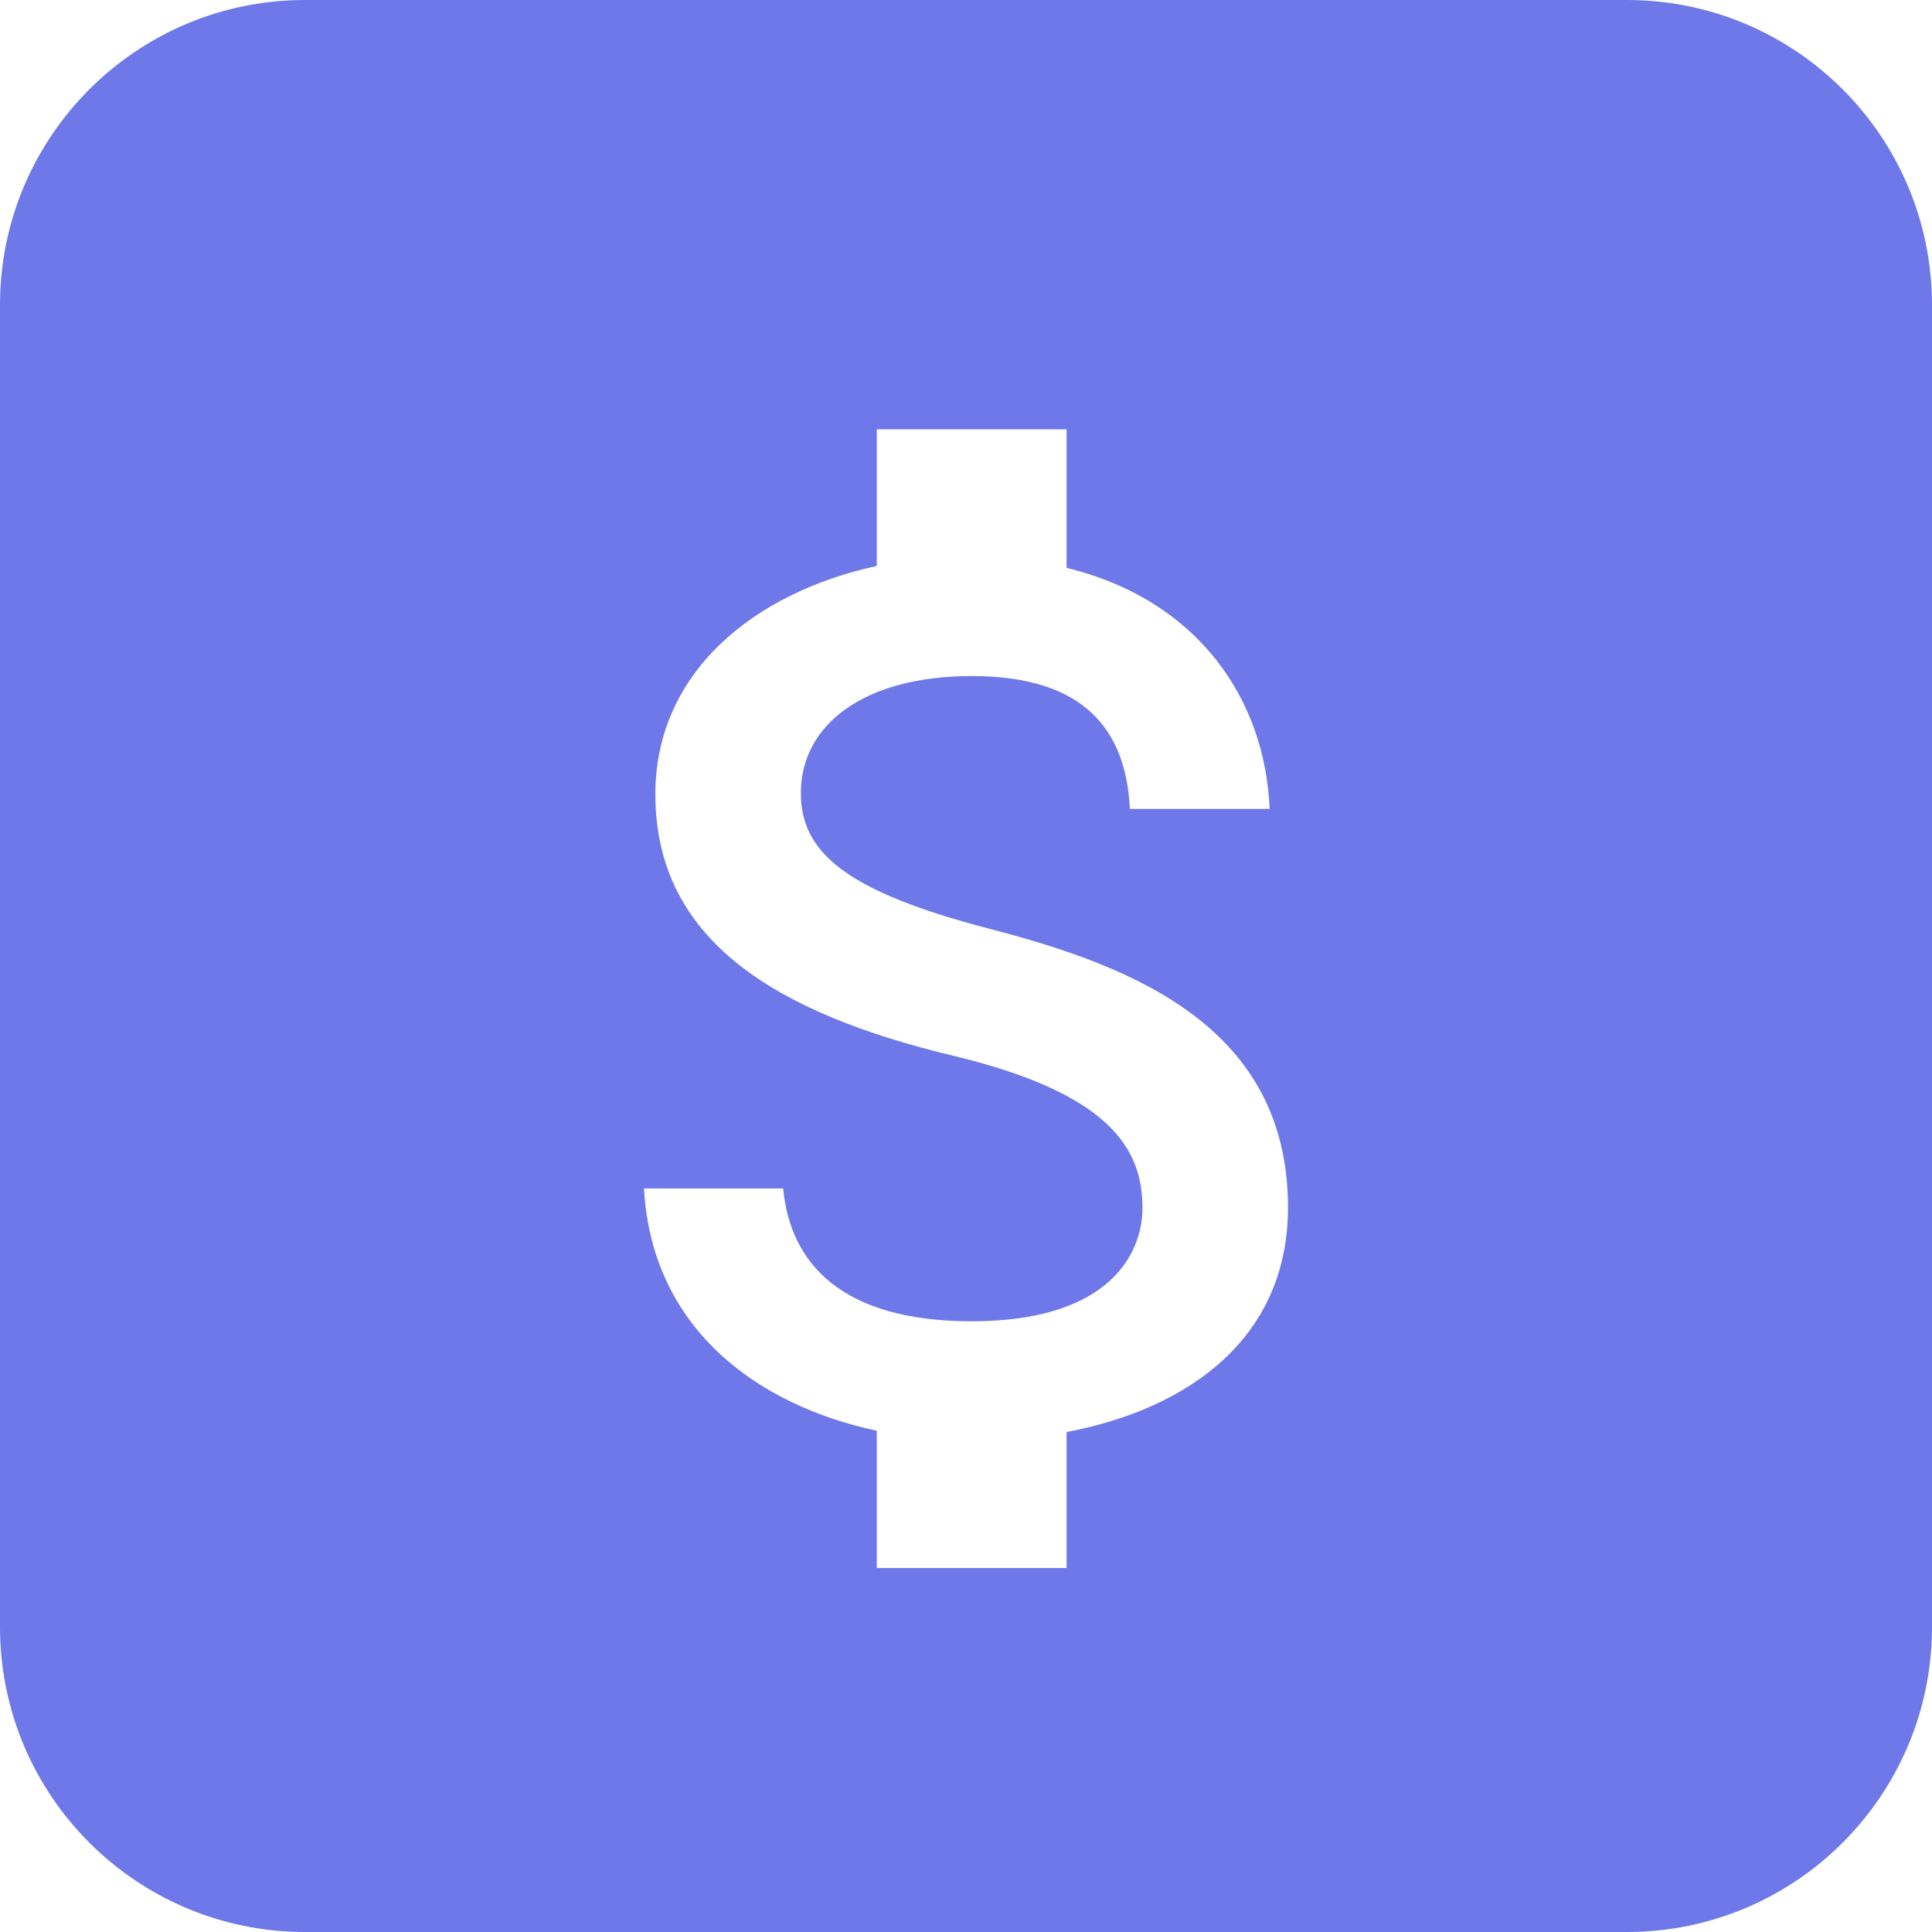 <svg width="38" height="38" viewBox="0 0 38 38" fill="none" xmlns="http://www.w3.org/2000/svg"><path fill-rule="evenodd" clip-rule="evenodd" d="M6 0C2.686 0 0 2.686 0 6V32C0 35.314 2.686 38 6 38H32C35.314 38 38 35.314 38 32V6C38 2.686 35.314 0 32 0H6ZM15.752 15.599C15.752 16.781 16.661 17.54 19.485 18.274C22.31 19.008 25.333 20.215 25.333 23.749C25.333 26.3 23.405 27.706 20.978 28.166V30.841H17.245V28.141C14.857 27.631 12.816 26.101 12.667 23.376H15.404C15.541 24.844 16.549 25.988 19.112 25.988C21.862 25.988 22.471 24.62 22.471 23.761C22.471 22.604 21.849 21.509 18.739 20.763C15.267 19.929 12.89 18.498 12.89 15.624C12.89 13.222 14.832 11.655 17.245 11.132V8.444H20.978V11.169C23.579 11.804 24.885 13.77 24.972 15.91H22.223C22.148 14.355 21.327 13.297 19.112 13.297C17.009 13.297 15.752 14.243 15.752 15.599Z" fill="#6E78E8"/>

</svg>

